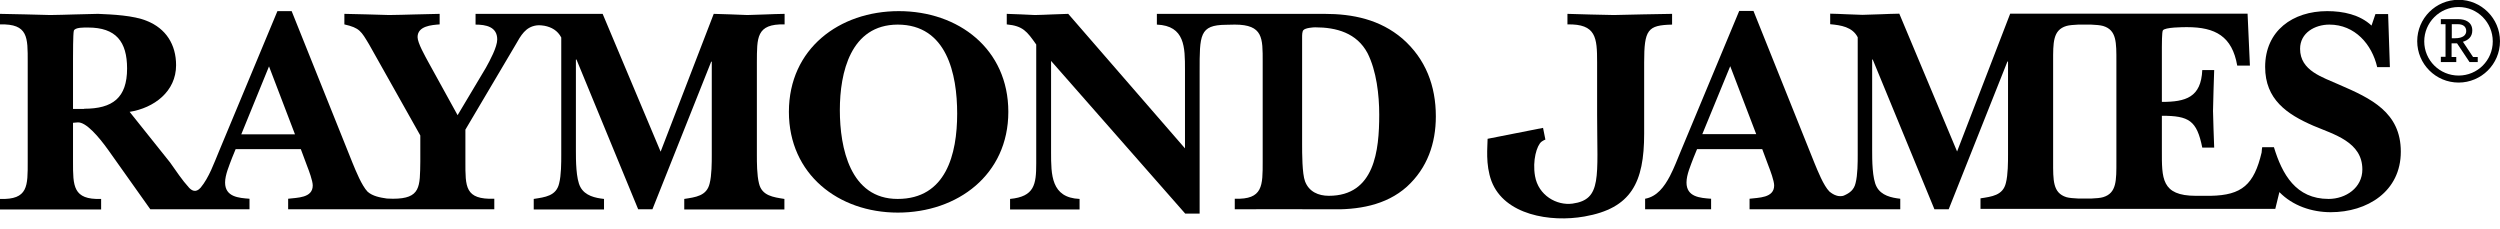 <svg width="175" height="16" viewBox="0 0 175 16" fill="none" xmlns="http://www.w3.org/2000/svg">
<g clip-path="url(#clip0)">
<path d="M172.102 5.78C170.503 5.78 169.205 4.482 169.205 2.883C169.205 1.285 170.503 -0.014 172.102 -0.014C173.687 -0.014 174.999 1.285 174.999 2.883C174.999 4.496 173.687 5.78 172.102 5.78ZM172.102 0.492C170.777 0.492 169.697 1.572 169.697 2.897C169.697 4.223 170.777 5.289 172.102 5.289C173.428 5.289 174.494 4.223 174.494 2.897C174.494 1.572 173.428 0.492 172.102 0.492Z" fill="black"/>
<path d="M170.873 1.339H172.076C172.568 1.339 173.06 1.544 173.06 2.132C173.06 2.583 172.773 2.815 172.404 2.924L173.114 3.99H173.442V4.346H172.868L171.994 3.034H171.611V3.99H171.939V4.346H170.859V3.977H171.187V1.694H170.859V1.339H170.873ZM171.625 2.678H171.843C172.417 2.678 172.636 2.446 172.636 2.173C172.636 1.845 172.39 1.694 172.048 1.694H171.625V2.678Z" fill="black"/>
<path d="M5.89 7.612C7.885 7.612 8.896 6.847 8.896 4.797C8.896 2.911 8.117 1.927 6.163 1.927C5.931 1.927 5.234 1.9 5.166 2.159C5.111 2.392 5.111 3.799 5.111 4.086V7.625H5.89V7.612ZM20.648 9.402L18.831 4.646L16.89 9.402H20.648ZM37.566 1.777C36.787 1.886 36.473 2.46 36.077 3.157L32.578 9.074V11.302C32.578 13.078 32.538 13.98 34.601 13.912V14.649H20.17V13.912C20.799 13.83 21.892 13.871 21.892 12.982C21.892 12.654 21.619 11.93 21.496 11.616L21.058 10.441H16.494L16.248 11.042C16.057 11.561 15.756 12.231 15.756 12.777C15.756 13.789 16.713 13.857 17.465 13.912V14.649H10.522L7.584 10.509C6.901 9.552 6.013 8.527 5.439 8.568C5.33 8.568 5.207 8.596 5.111 8.596V11.315C5.111 13.01 5.097 13.994 7.079 13.925V14.663H0V13.925C1.981 13.994 1.94 13.01 1.94 11.315V4.318C1.94 2.624 1.981 1.654 0 1.708V0.97C1.175 0.984 2.337 1.025 3.512 1.052C4.633 1.039 5.739 0.984 6.86 0.97C7.858 1.011 9.361 1.08 10.276 1.462C11.616 1.995 12.326 3.116 12.326 4.564C12.326 6.409 10.782 7.557 9.074 7.83L11.903 11.37C12.313 11.944 12.75 12.613 13.228 13.133C13.392 13.31 13.693 13.543 14.048 13.133C14.636 12.422 14.991 11.397 15.319 10.618L19.419 0.779H20.416L24.68 11.411C24.912 11.971 25.322 12.996 25.732 13.42C26.087 13.734 26.607 13.83 27.085 13.898C27.112 13.898 27.481 13.912 27.509 13.912C29.463 13.912 29.394 13.064 29.422 11.302V9.484L25.841 3.116C25.281 2.187 25.186 1.954 24.106 1.708V0.97C25.131 0.984 26.197 1.025 27.235 1.052C28.424 1.039 29.586 0.984 30.775 0.97V1.708C30.214 1.749 29.23 1.818 29.23 2.597C29.23 3.007 29.763 3.936 29.968 4.318L32.032 8.063L34.013 4.742C34.287 4.25 34.806 3.293 34.806 2.761C34.806 1.872 34.013 1.722 33.289 1.722V0.97H42.185L46.244 10.618L49.961 0.97C50.74 0.984 51.532 1.025 52.311 1.052C53.131 1.039 53.965 0.984 54.922 0.97V1.708C52.913 1.654 52.995 2.665 52.981 4.359V10.851C52.981 11.37 52.981 12.258 53.131 12.846C53.336 13.707 54.129 13.802 54.908 13.925V14.663H47.898V13.925C48.69 13.802 49.469 13.72 49.674 12.846C49.824 12.272 49.824 11.37 49.824 10.851V4.318H49.783L45.67 14.649H44.672L40.354 4.168H40.313V10.523C40.313 11.192 40.313 12.518 40.627 13.092C40.955 13.707 41.666 13.857 42.281 13.925V14.663H37.361V13.925C38.154 13.802 38.933 13.72 39.138 12.846C39.288 12.272 39.288 11.37 39.288 10.851V2.624C39.029 2.132 38.605 1.9 38.113 1.804C38.031 1.79 37.771 1.749 37.566 1.777Z" fill="black"/>
<path d="M55.223 7.83C55.223 3.403 58.762 0.779 62.916 0.779C67.098 0.779 70.583 3.43 70.583 7.83C70.583 12.231 67.03 14.882 62.848 14.882C58.694 14.882 55.223 12.203 55.223 7.83ZM58.789 7.707C58.789 10.358 59.514 13.925 62.834 13.925C66.223 13.925 67.002 10.796 67.002 7.953C67.002 5.179 66.278 1.722 62.834 1.722C59.541 1.736 58.789 5.07 58.789 7.707Z" fill="black"/>
<path d="M85.819 1.735C83.96 1.749 83.974 2.446 83.974 5.002V14.95H82.963L73.575 4.264V10.659C73.575 12.231 73.575 13.843 75.57 13.925V14.663H70.705V13.925C72.413 13.761 72.536 12.914 72.536 11.438V3.116C71.88 2.186 71.607 1.817 70.473 1.708V0.97C71.129 0.984 71.784 1.025 72.441 1.052C73.233 1.039 73.985 0.984 74.777 0.97L82.949 10.386V4.879C82.949 3.307 82.949 1.804 80.981 1.722V0.97H86.42H92.693C94.715 0.97 96.601 1.367 98.173 2.706C99.799 4.127 100.509 6.013 100.509 8.145C100.509 10.044 99.908 11.766 98.487 13.064C97.011 14.39 95.016 14.704 93.089 14.649C91.996 14.636 86.434 14.649 86.434 14.649V13.911C88.415 13.98 88.388 12.996 88.388 11.301V4.318C88.388 2.678 88.429 1.722 86.434 1.722C86.407 1.722 85.846 1.735 85.819 1.735ZM91.148 10.085C91.148 10.714 91.148 12.162 91.353 12.695C91.627 13.419 92.283 13.706 93.021 13.706C96.232 13.706 96.546 10.522 96.546 8.022C96.546 6.641 96.355 4.961 95.726 3.717C94.975 2.309 93.554 1.913 92.064 1.913C91.9 1.913 91.381 1.954 91.244 2.104C91.148 2.186 91.148 2.473 91.148 2.596V10.085Z" fill="black"/>
<path d="M108.177 9.771C108.177 9.771 108.054 9.812 107.903 9.921C107.575 10.181 107.261 11.233 107.452 12.326C107.685 13.679 108.969 14.403 110.076 14.253C112.153 13.966 111.798 12.408 111.798 8.008V4.359C111.798 2.637 111.73 1.667 109.721 1.708V0.97C110.759 0.998 111.948 1.039 112.973 1.052C114.271 1.025 115.747 0.984 117.046 0.97V1.722C115.337 1.763 115.091 2.063 115.091 4.373V9.361C115.091 12.777 114.189 14.581 110.91 15.155C108.518 15.579 105.307 15.046 104.405 12.681C103.968 11.506 104.132 10.249 104.132 9.716L107.179 9.115L108.013 8.951L108.177 9.771Z" fill="black"/>
<path d="M122.934 9.388L121.116 4.633L119.162 9.388H122.934ZM158.355 10.304H159.175C159.749 12.19 160.705 13.925 163.001 13.925C164.204 13.925 165.365 13.146 165.365 11.862C165.365 9.935 163.384 9.416 161.935 8.801C160.077 7.994 158.56 6.956 158.56 4.687C158.56 2.146 160.5 0.779 162.905 0.779C164.026 0.779 165.187 1.025 166.007 1.79L166.281 0.984H167.169L167.292 4.701H166.404C166.035 3.102 164.846 1.722 163.056 1.722C162.044 1.722 161.006 2.296 161.006 3.416C161.006 4.961 162.577 5.398 163.753 5.931C165.966 6.888 168.057 7.858 168.057 10.618C168.057 13.406 165.707 14.854 163.151 14.854C161.826 14.854 160.487 14.403 159.557 13.447L159.27 14.622H157.248H146.206H138.635V13.884C139.428 13.761 140.207 13.679 140.412 12.805C140.562 12.231 140.562 11.329 140.562 10.809V4.305H140.521L136.408 14.649H135.41L131.092 4.168H131.051V10.509C131.051 11.178 131.051 12.504 131.365 13.078C131.693 13.693 132.404 13.843 133.019 13.912V14.649H129.439H122.469V13.912C123.084 13.83 124.191 13.871 124.191 12.982C124.191 12.654 123.918 11.93 123.795 11.616L123.357 10.441H118.793L118.547 11.042C118.356 11.561 118.055 12.217 118.055 12.777C118.055 13.789 118.998 13.857 119.777 13.912V14.649H115.158V13.912C115.992 13.761 116.497 13.078 116.894 12.326C117.194 11.752 117.427 11.124 117.645 10.604L121.745 0.765H122.743L127.006 11.397C127.238 11.957 127.648 12.996 128.058 13.406C128.209 13.529 128.373 13.638 128.564 13.693C128.673 13.734 128.933 13.761 129.097 13.679C129.466 13.515 129.78 13.297 129.89 12.818C130.04 12.244 130.04 11.342 130.04 10.823V2.61C129.671 1.886 128.865 1.763 128.113 1.695V0.957C128.851 0.97 129.616 1.025 130.368 1.039C131.242 1.025 132.09 0.97 132.951 0.957L136.996 10.604L140.713 0.957H157.33L157.494 4.592H156.606C156.25 2.542 155.075 1.9 153.094 1.9C152.848 1.9 151.522 1.9 151.399 2.132C151.331 2.241 151.331 3.143 151.331 3.307V7.133C152.998 7.133 154.077 6.819 154.159 4.906H154.993C154.966 5.863 154.925 6.806 154.911 7.762C154.925 8.609 154.966 9.47 154.993 10.331H154.159C153.777 8.432 153.23 8.104 151.331 8.104V10.523C151.331 12.463 151.276 13.707 153.708 13.707C153.777 13.707 154.679 13.707 154.747 13.707C156.934 13.666 157.781 12.928 158.314 10.673C158.314 10.523 158.355 10.304 158.355 10.304ZM148.147 4.318C148.147 2.979 148.174 2.105 147.217 1.818C147.026 1.763 146.712 1.736 146.37 1.722H145.482C145.14 1.736 144.84 1.763 144.648 1.818C143.692 2.105 143.719 2.993 143.719 4.318V4.346V10.837V11.288C143.719 12.627 143.692 13.502 144.648 13.802C144.84 13.857 145.154 13.884 145.496 13.898H146.384C146.725 13.884 147.04 13.857 147.217 13.802C148.174 13.515 148.147 12.627 148.147 11.288V4.318Z" fill="black"/>
</g>
<defs>
<clipPath id="clip0">
<rect width="175" height="15.278" fill="white"/>
</clipPath>
</defs>
</svg>
